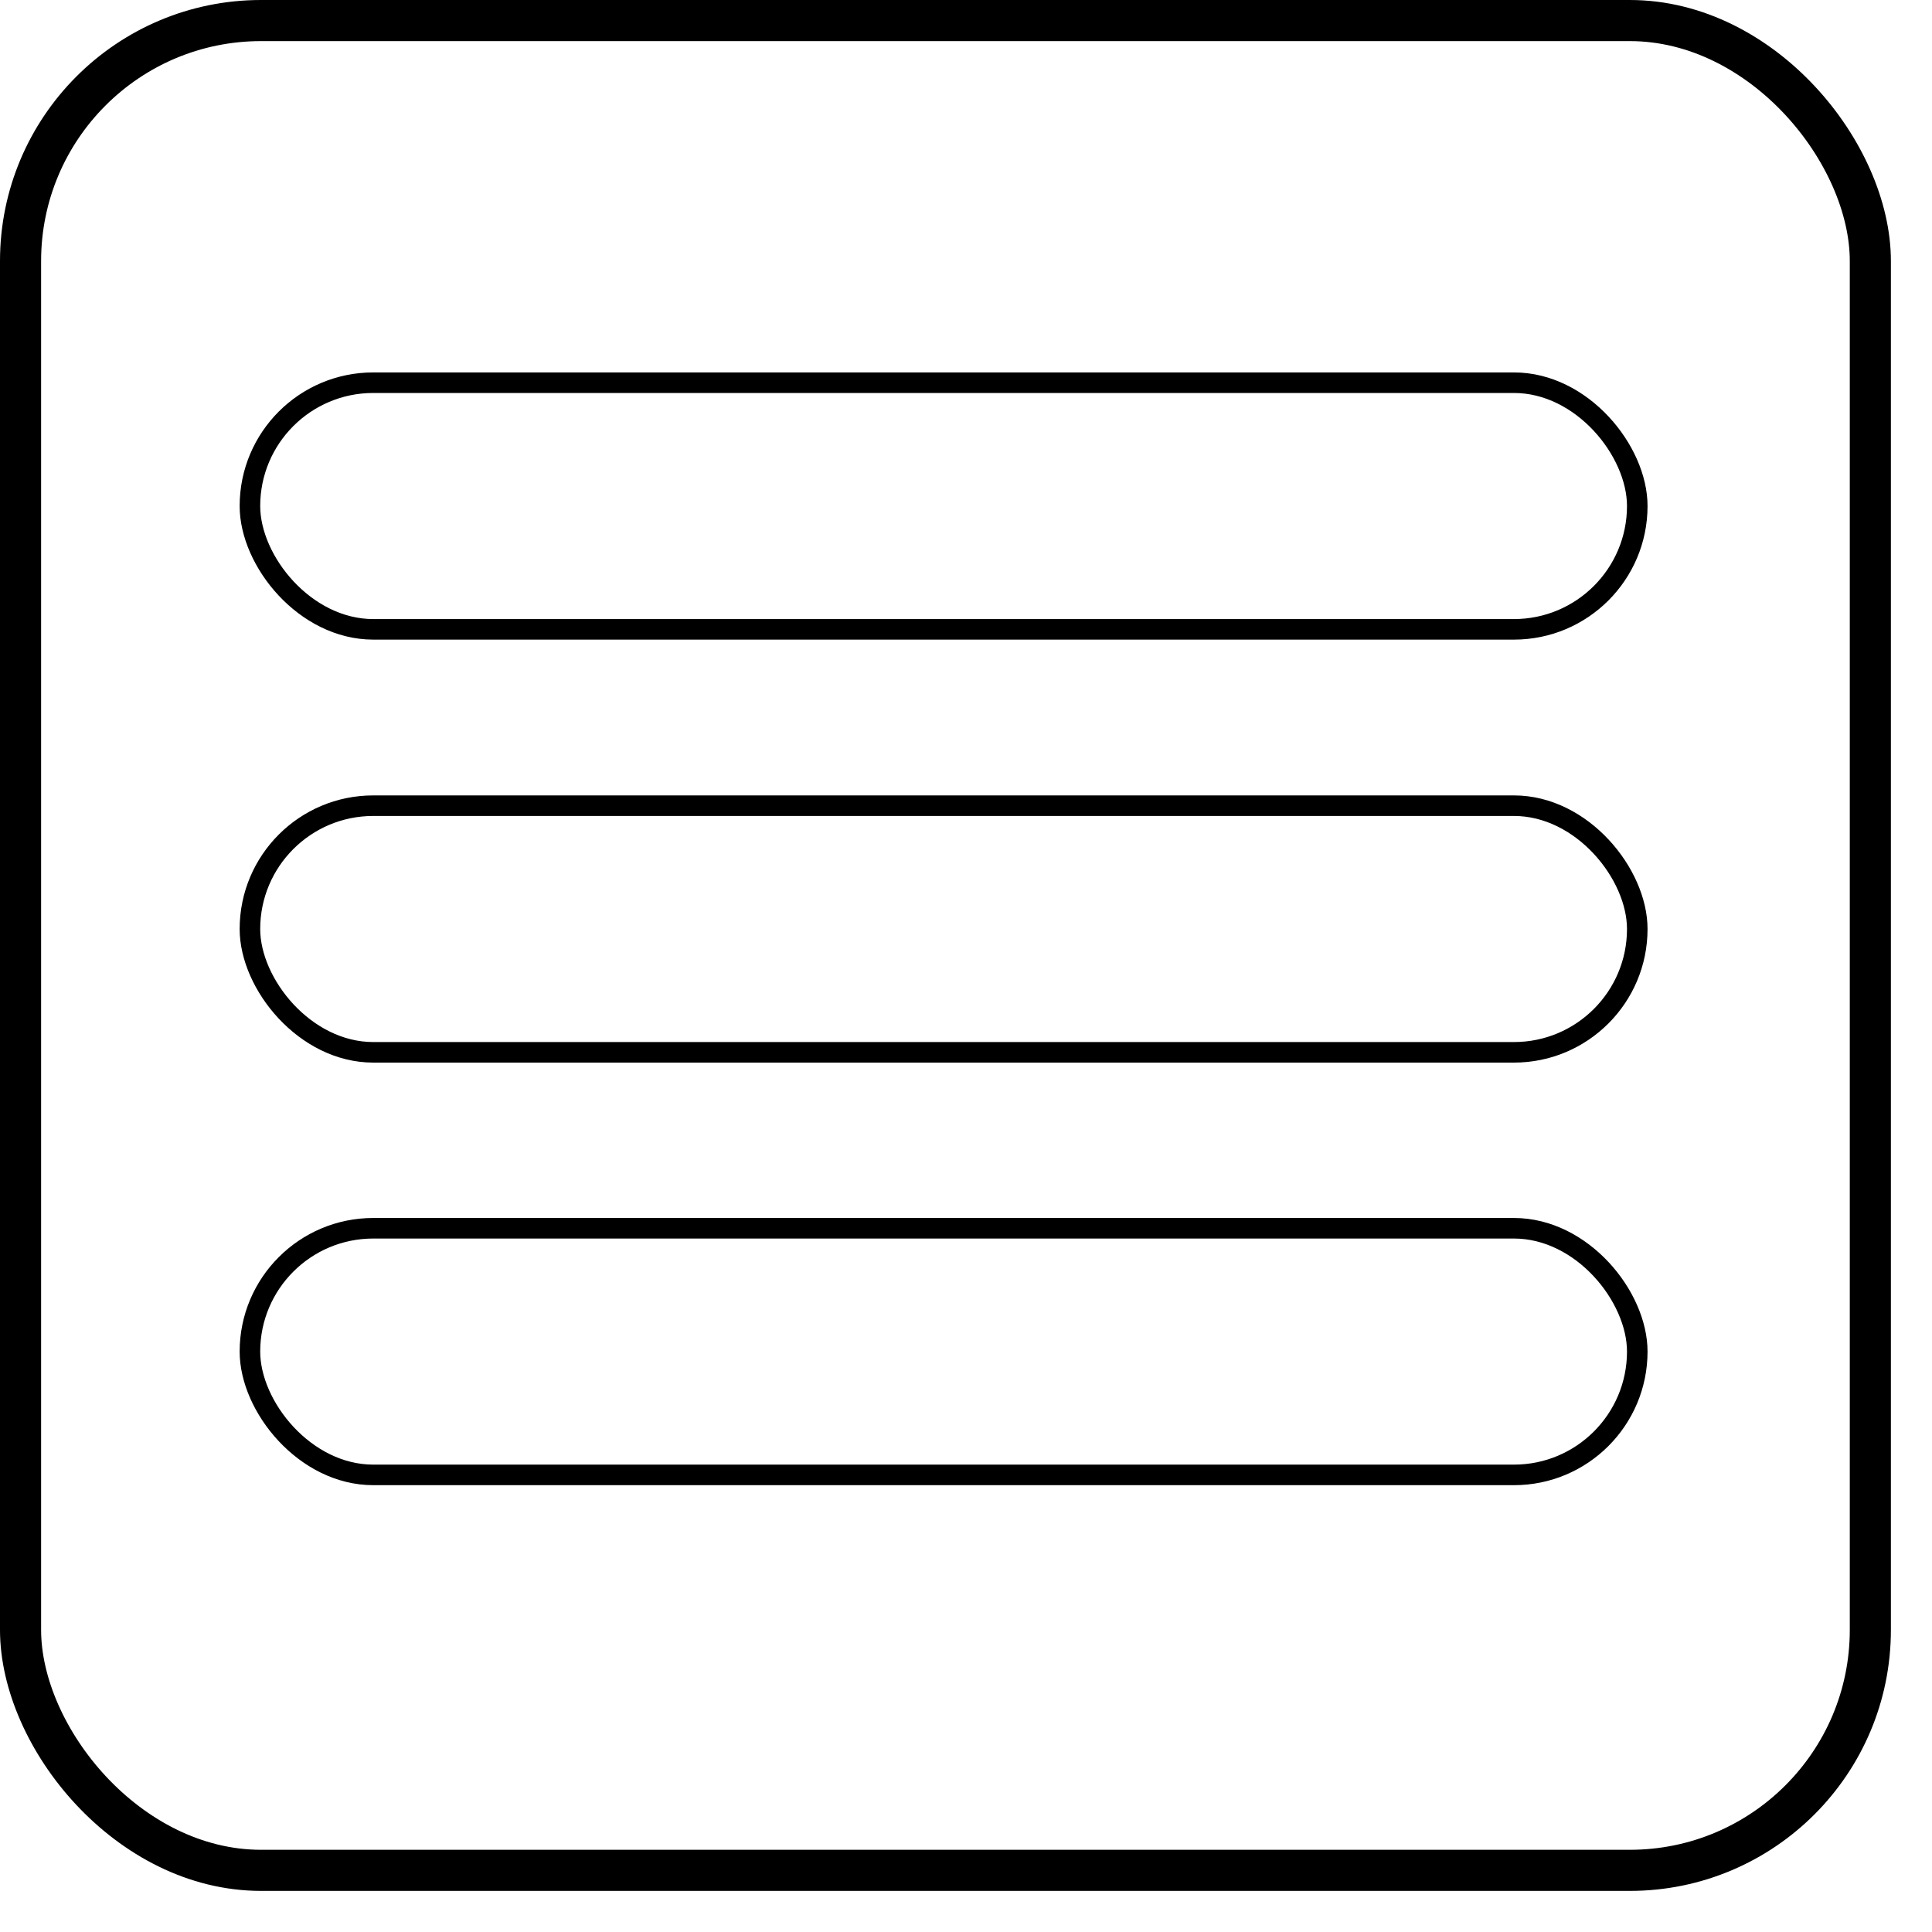 <svg xmlns="http://www.w3.org/2000/svg" xmlns:xlink="http://www.w3.org/1999/xlink" version="1.1" width="47px" height="47px" viewBox="-0.5 -0.5 47 47" content="&lt;mxfile&gt;&lt;diagram id=&quot;n9wY_TJITBzp8rn4aVeb&quot; name=&quot;Page-1&quot;&gt;7ZbLcpswFIafhi2jC0JiGzdtN1150bWKZNBUIEaWg92nr6jELdjTpOOkm7Bg0H/OQTr/Jy4J3jXnL5Z39TcjpE4QEOcEf0oQgiDz50G4BKEowriySsSUWdirXzKIJIonJeRxleeM0U51a7E0bStLFzQQNG6t6Y8r6WD0etKOV3Ij7Euut+p3JVwdVEbArH+VqqrjzBCCGGn4mByFY82F6RcSfkzwzhrjwlVz3kk9ODfaEuo+34hOC7OydS8pKGioeOL6FJuLC3OXsdvKmlOX4AdrHHfKtF4FfnhQWu+MNtaPW9P65Ift7HFBT9I6eb7Ghv8Yp5nb95tGmkY6e/F5/WxwFvHXC29HjUek1VQ5d+0vYuM3TCB/N8F70Ao5FEDfaF8rJ/cdL4do73e412rX6BieqA4+HZ01P+XolJAHftJu0sf9A687WlkulHfzmcxtGR8KiLdkthgmzM85/IPfKVge8A72o7e0/4qps3sE3Pb4ZdxASu4MIEZJSmiOAIOUZZjlOYww4gsTFikoWIFQjjJGKYn3X9DDOKVXAJK0WB93AIg/AL4aIEsZzBijOCcYMQj/J7/sg9+r+aEixcx/OihjWYYowOj9CPrh/IvwJ7b4y8KPvwE=&lt;/diagram&gt;&lt;/mxfile&gt;"><defs/><g><rect x="0" y="0" width="45" height="45" rx="5.85" ry="5.85" fill="none" stroke="rgb(0, 0, 0)" pointer-events="none"/><rect x="5.58" y="19.1" width="33.75" height="6" rx="3" ry="3" fill="none" stroke="rgb(0, 0, 0)" stroke-width="0.5" pointer-events="none"/><rect x="5.58" y="8.81" width="33.75" height="6" rx="3" ry="3" fill="none" stroke="rgb(0, 0, 0)" stroke-width="0.5" pointer-events="none"/><rect x="5.58" y="29.38" width="33.75" height="6" rx="3" ry="3" fill="none" stroke="rgb(0, 0, 0)" stroke-width="0.5" pointer-events="none"/></g></svg>